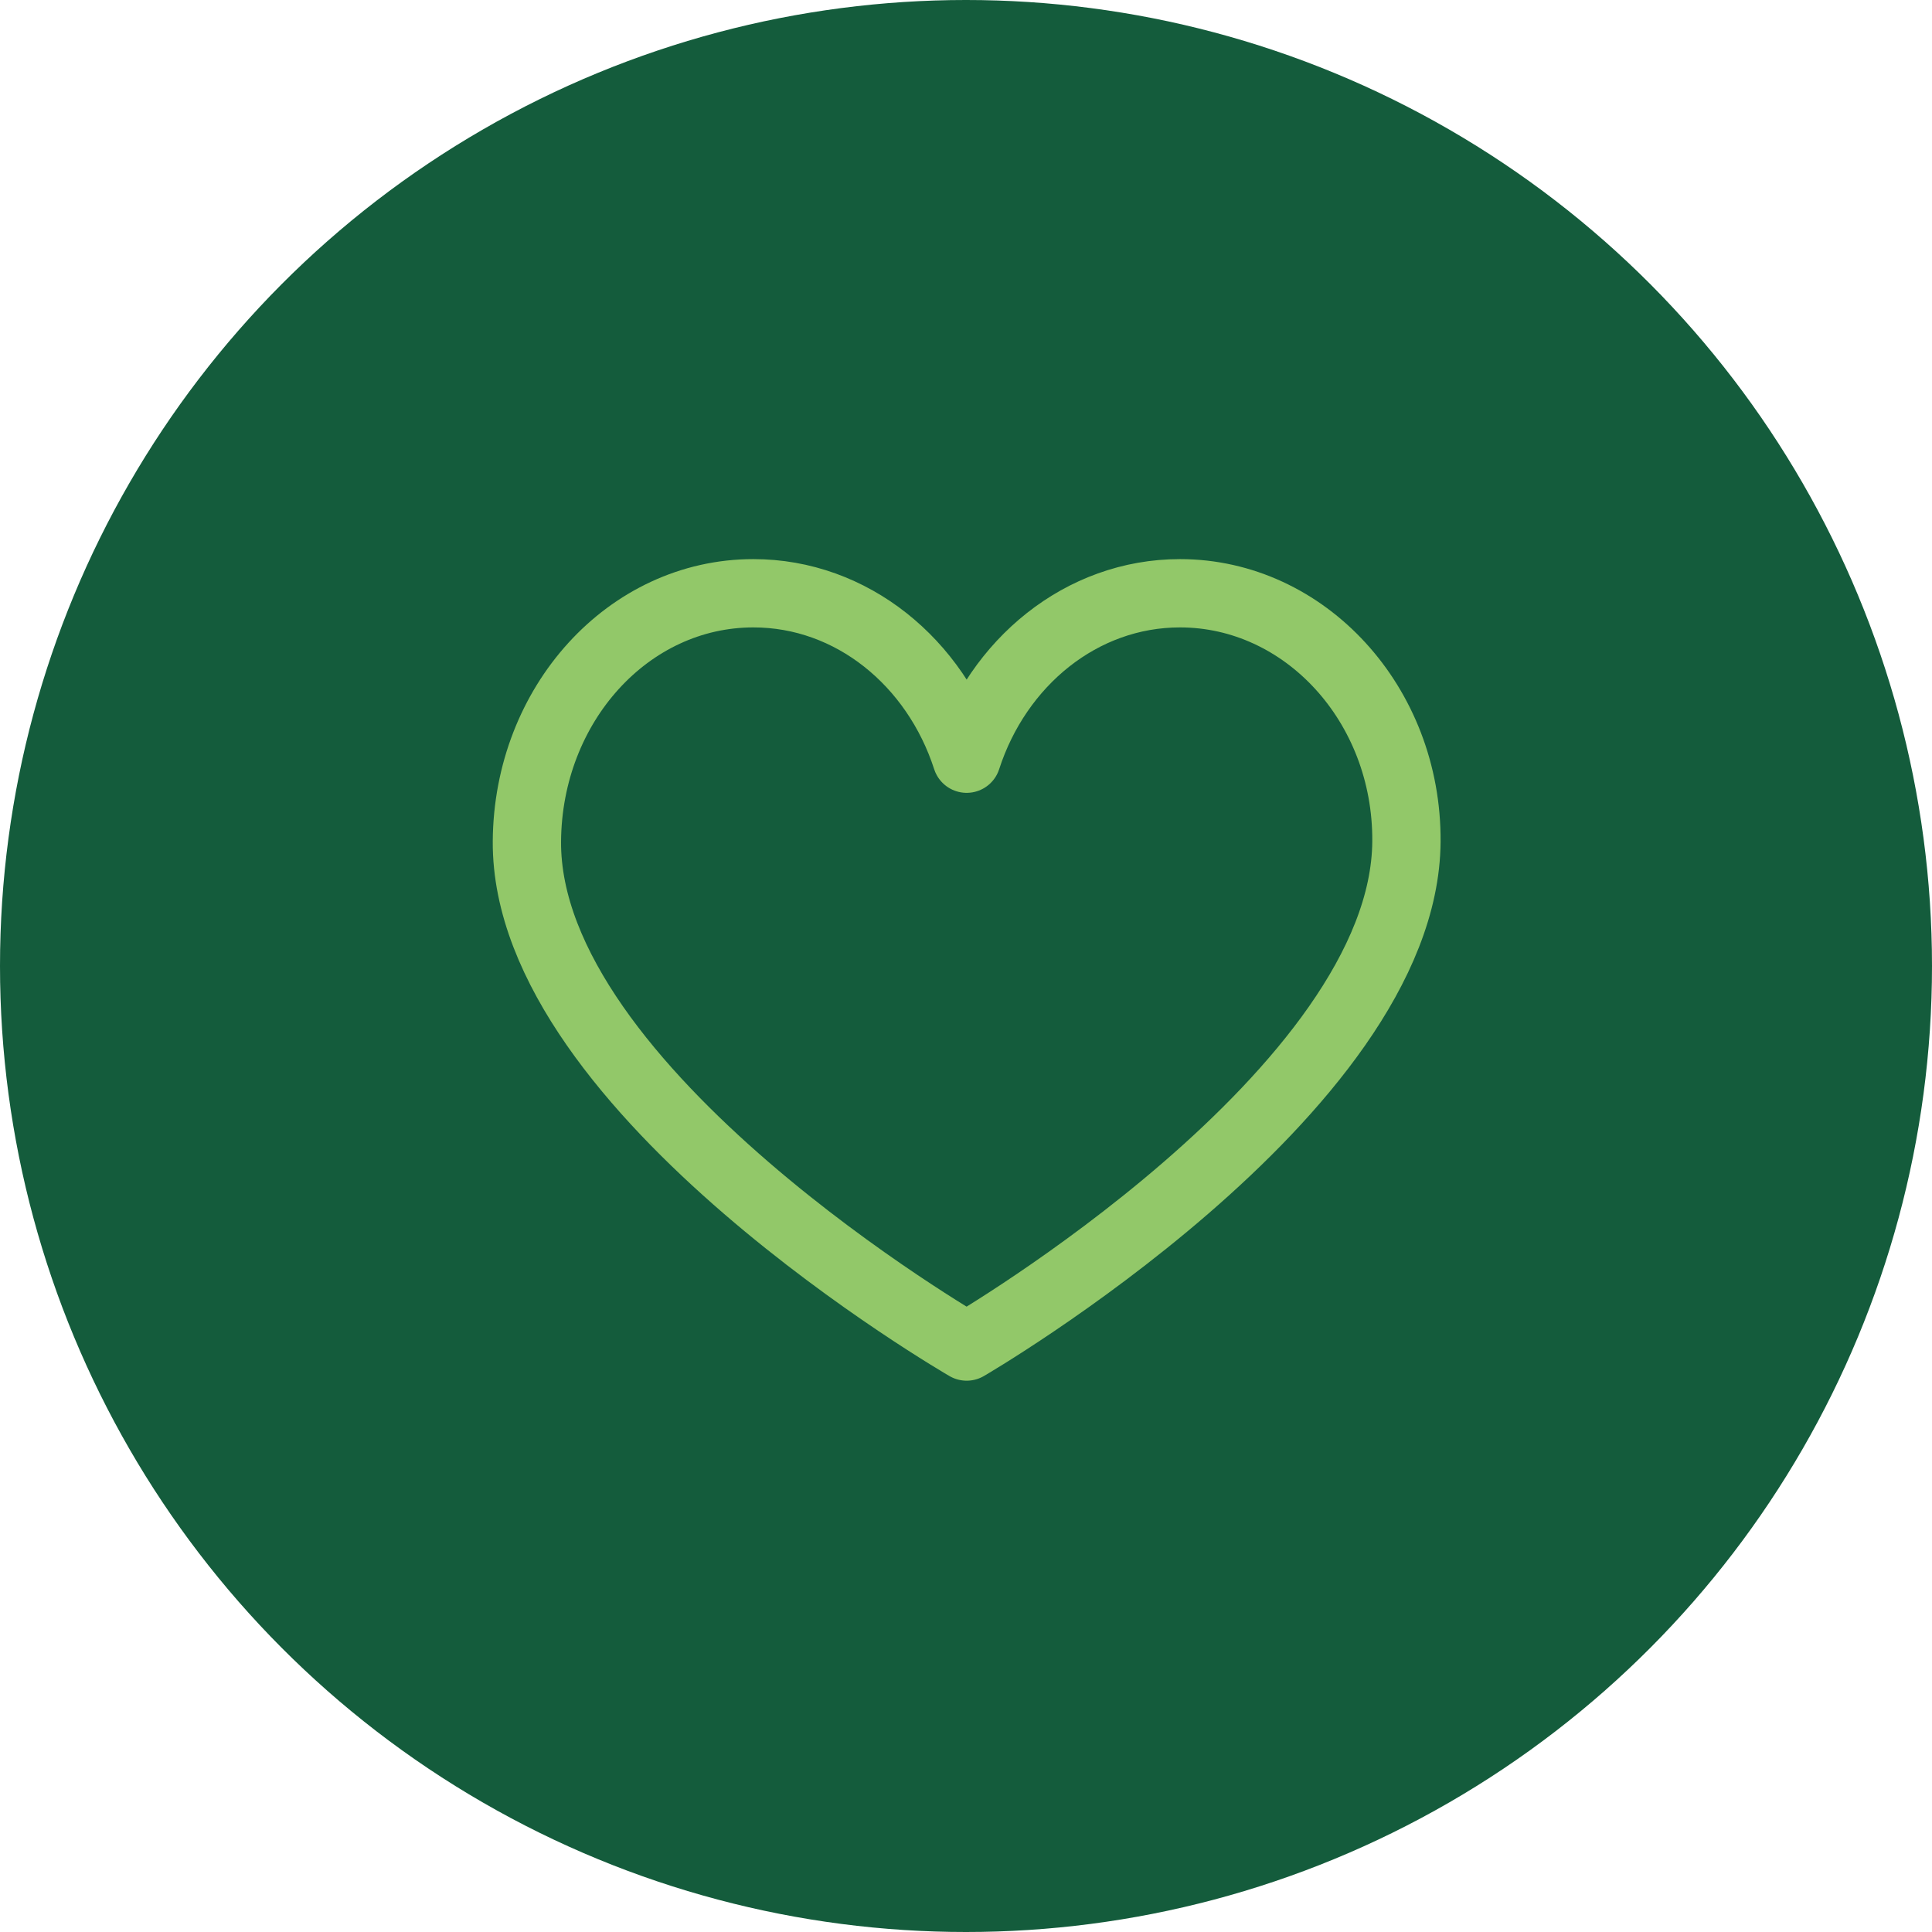 <svg width="99" height="99" viewBox="0 0 99 99" fill="none" xmlns="http://www.w3.org/2000/svg">
<g id="Frame 1" clip-path="url(#clip0_254_642)">
<circle id="Ellipse 1" cx="49.5" cy="49.5" r="49.5" fill="#145C3C"/>
<g id="g598">
<path id="path600" d="M60.464 30.4C55.414 30.4 51.129 33.942 49.534 38.877C47.94 33.942 43.655 30.4 38.605 30.4C32.196 30.4 27.045 36.093 27 43.116C26.919 55.944 49.534 69 49.534 69C49.534 69 71.987 55.944 72.069 43.116C72.113 36.093 66.873 30.4 60.464 30.4Z" stroke="#92C869" stroke-width="3.5" stroke-miterlimit="10" stroke-linecap="round" stroke-linejoin="round"/>
</g>
</g>
<defs>
<clipPath id="clip0_254_642">
<rect width="99" height="99" fill="white"/>
</clipPath>
</defs>
</svg>

